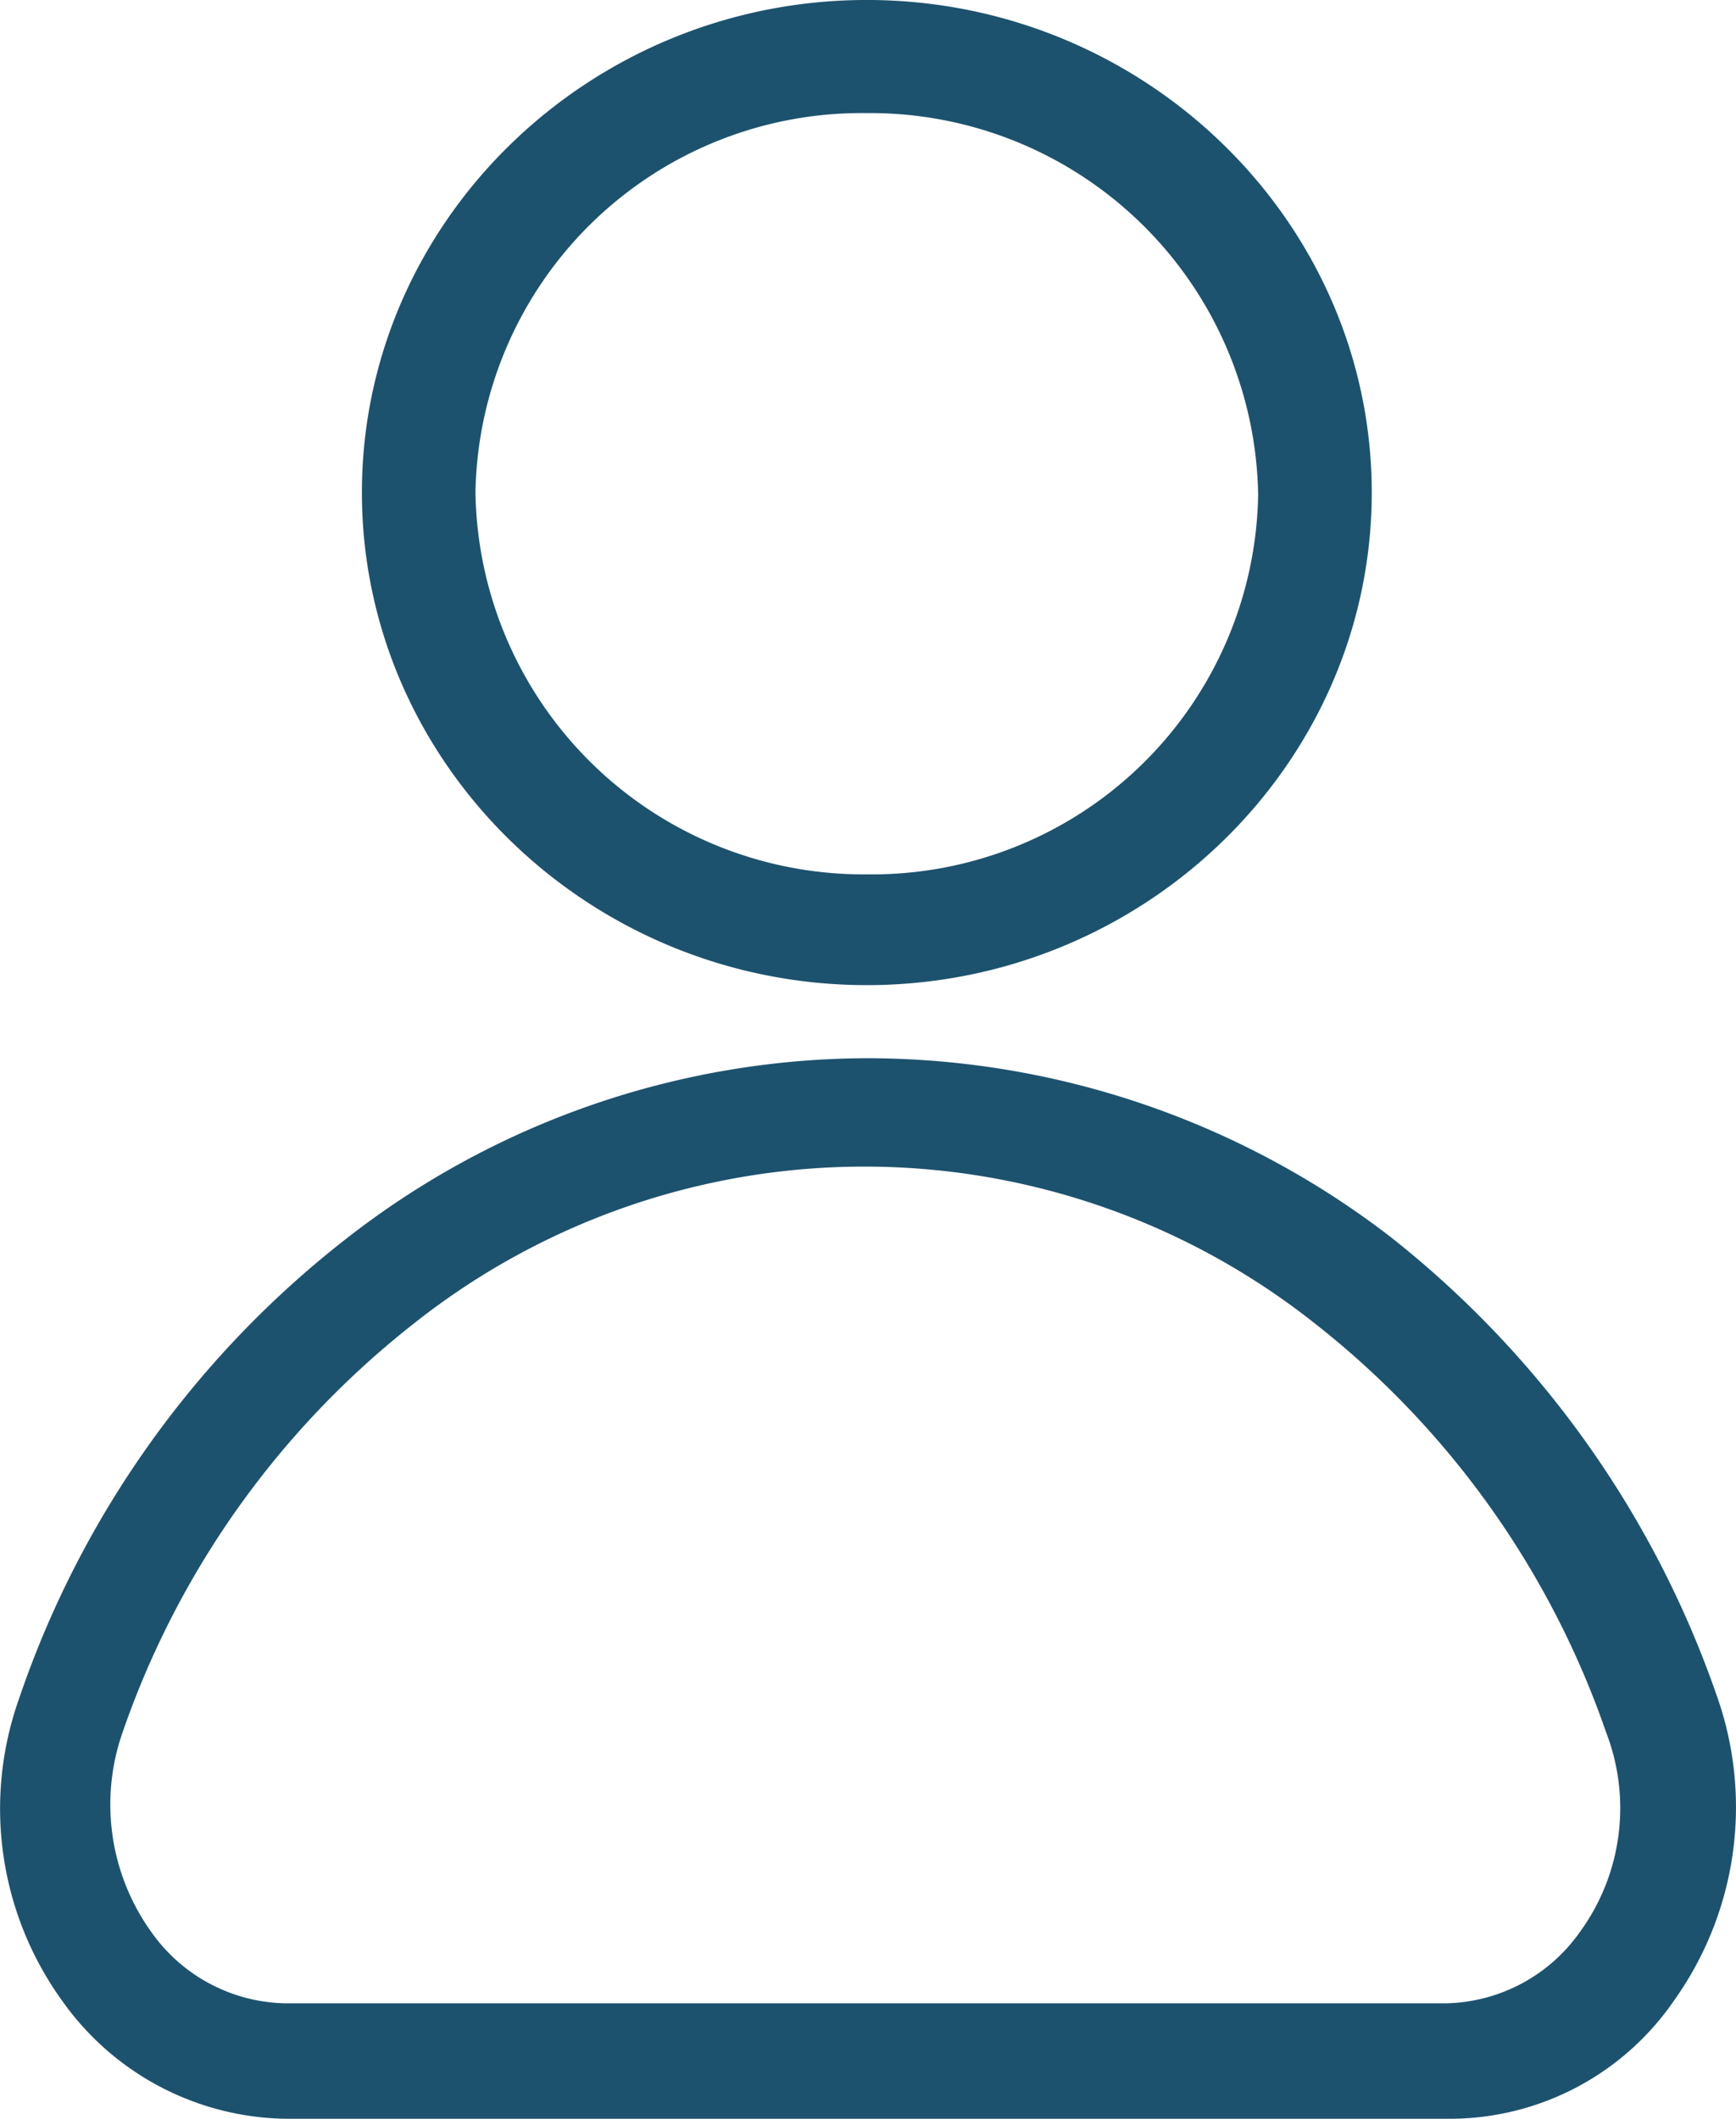 <svg xmlns="http://www.w3.org/2000/svg" xmlns:xlink="http://www.w3.org/1999/xlink" width="71.641" height="87.421" viewBox="0 0 71.641 87.421">
  <defs>
    <clipPath id="clip-path">
      <rect id="Rectangle_52" data-name="Rectangle 52" width="71.641" height="87.421" fill="none"/>
    </clipPath>
  </defs>
  <g id="Group_87" data-name="Group 87" transform="translate(0 0)">
    <g id="Group_86" data-name="Group 86" transform="translate(0 0)" clip-path="url(#clip-path)">
      <path id="Path_99" data-name="Path 99" d="M29.251,40.648c11.465,0,20.837-9.141,20.837-20.324S40.716,0,29.251,0,8.414,9.141,8.414,20.324s9.372,20.324,20.837,20.324m0-35.981A16.015,16.015,0,0,1,45.4,20.42,15.934,15.934,0,0,1,29.251,36.077,16.015,16.015,0,0,1,13.1,20.324,15.934,15.934,0,0,1,29.251,4.668" transform="translate(6.521 -0.001)" fill="#1d526e"/>
      <path id="Path_100" data-name="Path 100" d="M70.866,51.378a41.318,41.318,0,0,0-13.46-18.963,35.424,35.424,0,0,0-21.634-7.391,35.038,35.038,0,0,0-21.536,7.489A40.6,40.6,0,0,0,.778,51.473,13.542,13.542,0,0,0,2.57,63.921a11.506,11.506,0,0,0,9.273,4.863H59.8a11.236,11.236,0,0,0,9.273-4.863A13.737,13.737,0,0,0,70.866,51.378ZM65.182,61.1A6.926,6.926,0,0,1,59.7,64.019H11.744A6.923,6.923,0,0,1,6.261,61.1a9.018,9.018,0,0,1-1.2-8.267A36.61,36.61,0,0,1,17.028,36.012a29.932,29.932,0,0,1,37.288,0A36.622,36.622,0,0,1,66.279,52.834,8.68,8.68,0,0,1,65.182,61.1Z" transform="translate(0 18.638)" fill="#1d526e"/>
    </g>
  </g>
</svg>
